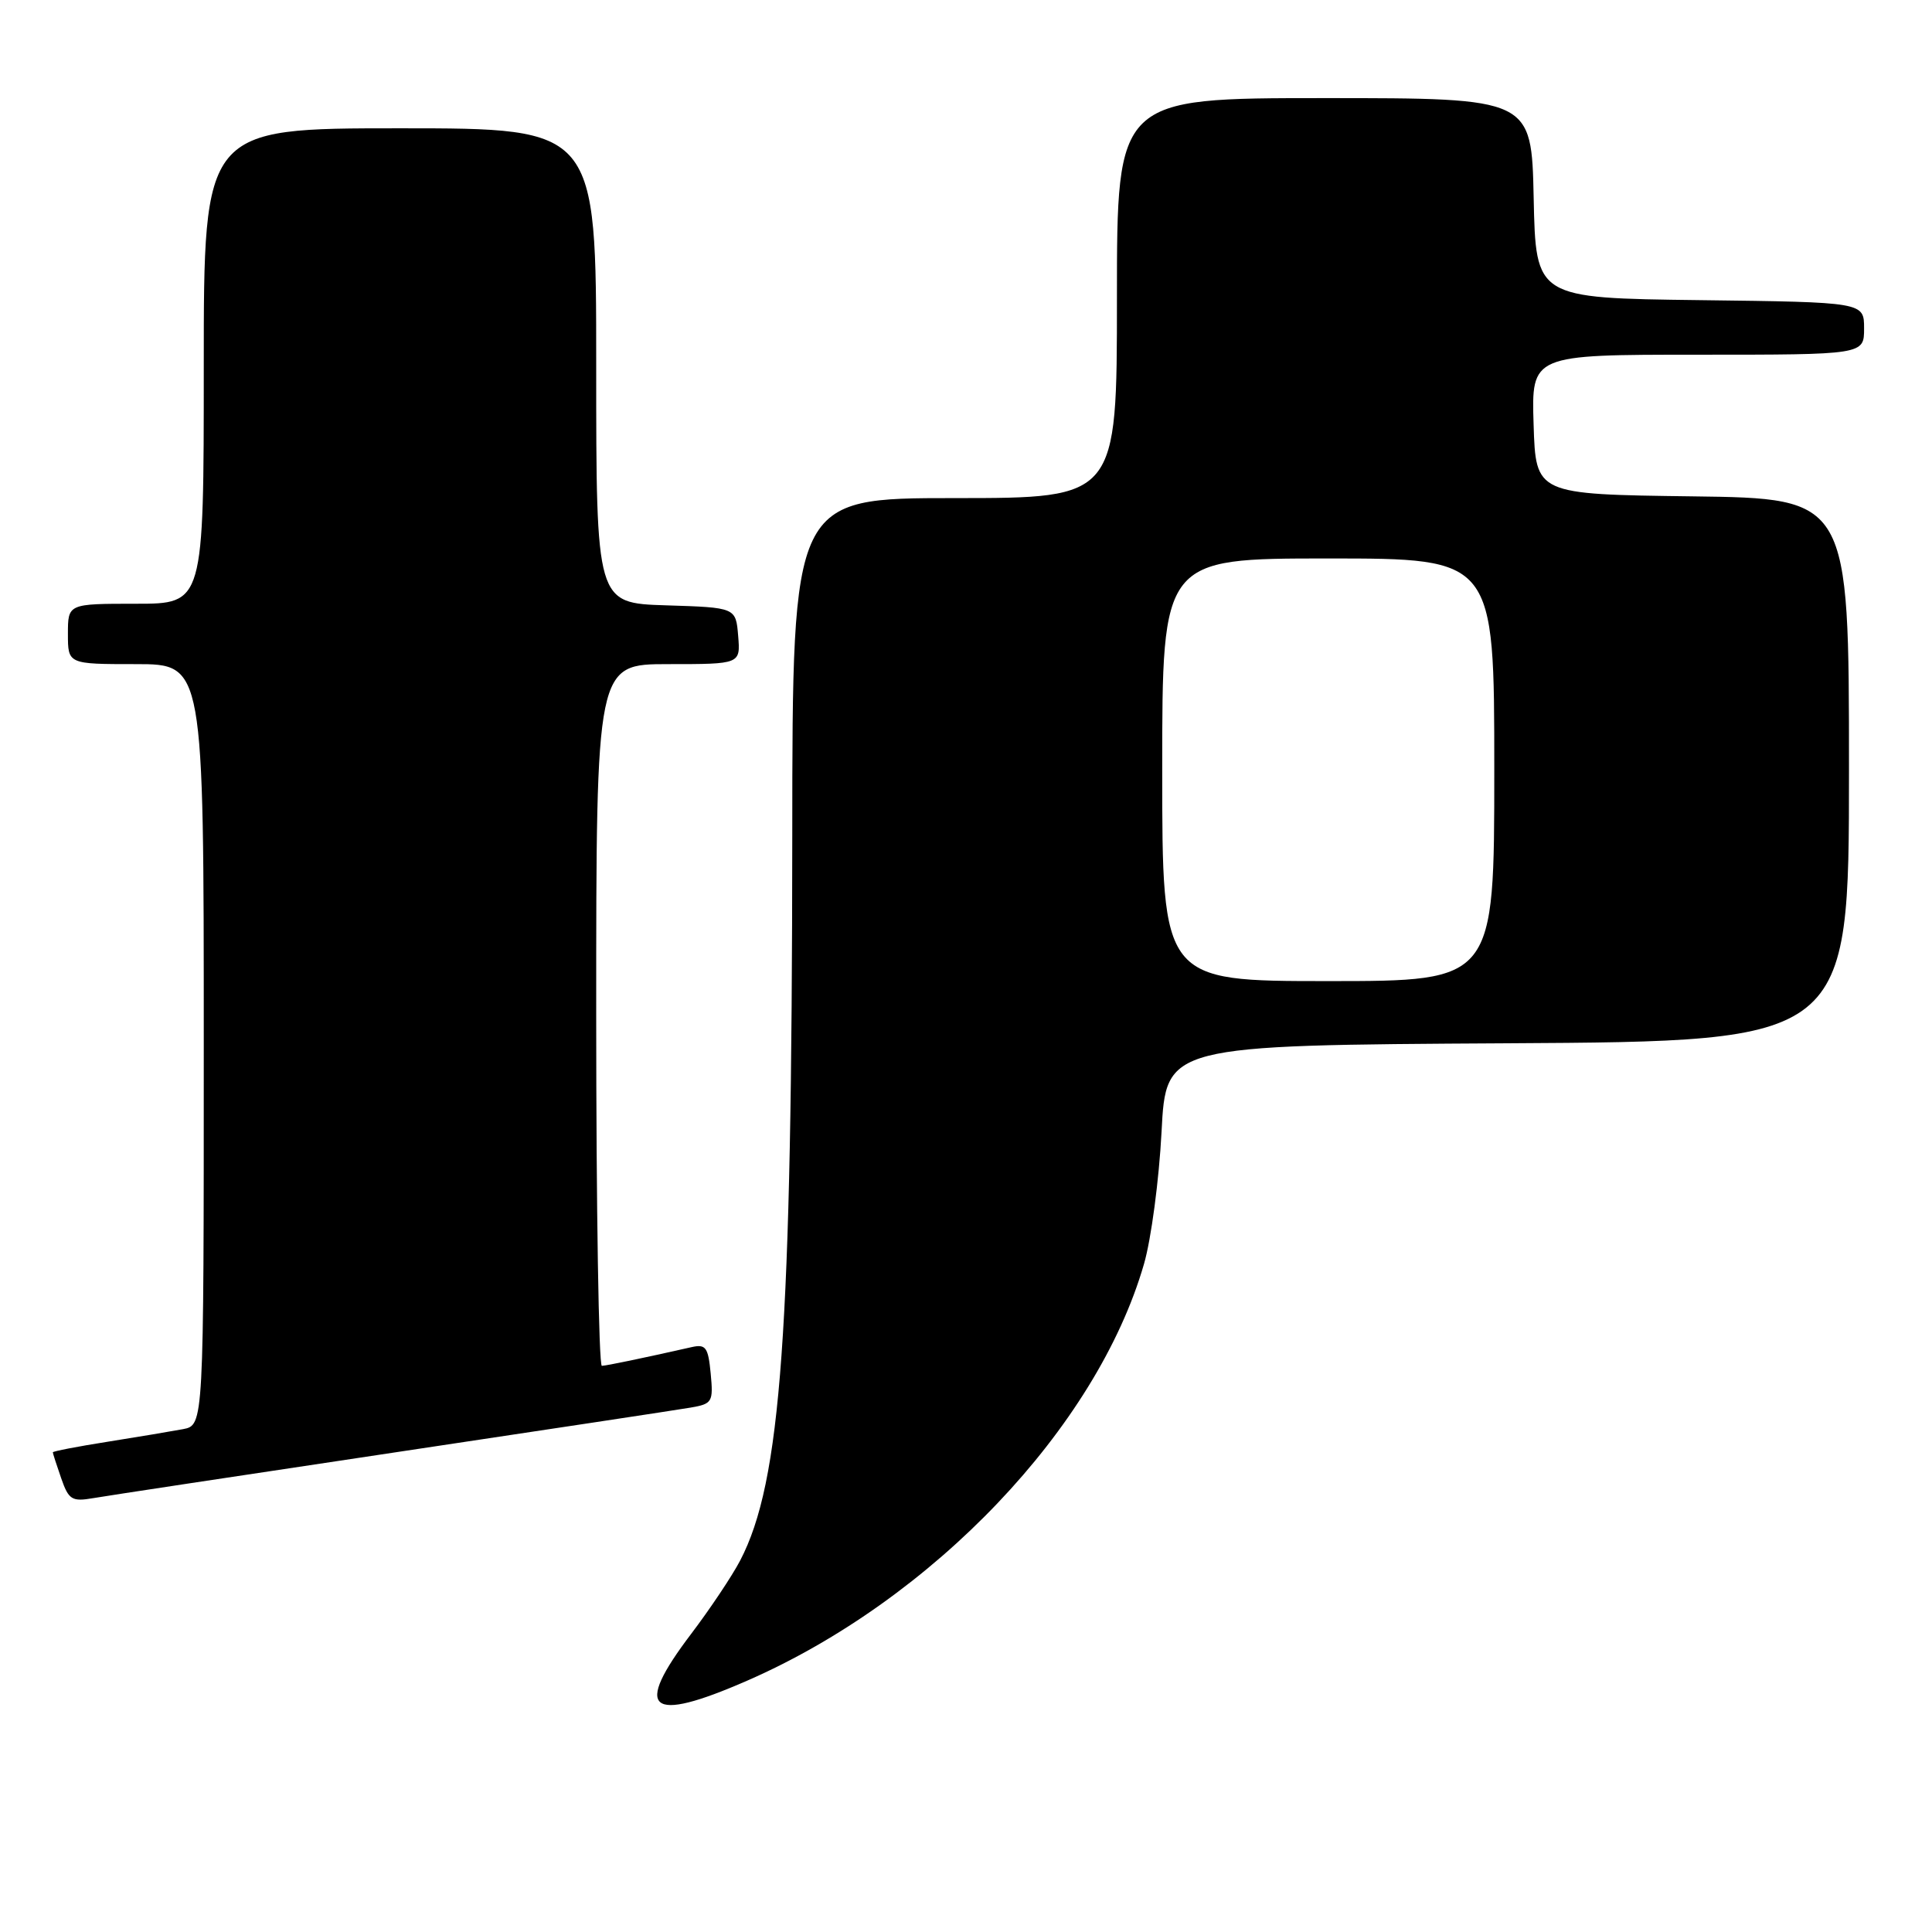 <?xml version="1.0" encoding="UTF-8" standalone="no"?>
<!DOCTYPE svg PUBLIC "-//W3C//DTD SVG 1.1//EN" "http://www.w3.org/Graphics/SVG/1.1/DTD/svg11.dtd" >
<svg xmlns="http://www.w3.org/2000/svg" xmlns:xlink="http://www.w3.org/1999/xlink" version="1.1" viewBox="0 0 256 256">
 <g >
 <path fill="currentColor"
d=" M 99.00 222.70 C 123.61 211.95 145.32 189.16 151.58 167.50 C 152.54 164.20 153.58 156.32 153.91 150.00 C 154.50 138.50 154.50 138.50 199.75 138.24 C 245.00 137.98 245.00 137.98 245.00 102.01 C 245.00 66.04 245.00 66.04 224.25 65.77 C 203.50 65.50 203.50 65.50 203.21 56.25 C 202.92 47.00 202.92 47.00 224.96 47.00 C 247.00 47.00 247.00 47.00 247.00 43.52 C 247.00 40.04 247.00 40.04 225.25 39.77 C 203.50 39.50 203.50 39.50 203.22 26.25 C 202.94 13.00 202.94 13.00 175.47 13.00 C 148.00 13.00 148.00 13.00 148.00 39.50 C 148.00 66.00 148.00 66.00 126.50 66.00 C 105.00 66.00 105.00 66.00 104.98 110.75 C 104.94 176.58 103.52 196.33 98.08 206.77 C 97.01 208.82 94.08 213.20 91.58 216.50 C 83.86 226.67 85.93 228.41 99.00 222.70 Z  M 52.00 192.50 C 72.08 189.49 89.86 186.80 91.53 186.51 C 94.38 186.02 94.53 185.77 94.17 182.00 C 93.84 178.52 93.52 178.08 91.65 178.50 C 85.10 179.98 80.41 180.95 79.75 180.98 C 79.34 180.99 79.00 160.07 79.00 134.50 C 79.00 88.00 79.00 88.00 88.56 88.00 C 98.12 88.00 98.12 88.00 97.81 84.25 C 97.50 80.50 97.50 80.50 88.25 80.21 C 79.00 79.92 79.00 79.92 79.00 48.46 C 79.00 17.00 79.00 17.00 53.00 17.00 C 27.00 17.00 27.00 17.00 27.00 48.50 C 27.00 80.00 27.00 80.00 18.00 80.00 C 9.00 80.00 9.00 80.00 9.00 84.00 C 9.00 88.00 9.00 88.00 18.00 88.00 C 27.00 88.00 27.00 88.00 27.00 138.42 C 27.00 188.84 27.00 188.84 24.25 189.37 C 22.74 189.65 18.24 190.41 14.25 191.04 C 10.26 191.67 7.00 192.30 7.00 192.44 C 7.00 192.58 7.50 194.13 8.11 195.88 C 9.10 198.73 9.53 199.00 12.36 198.51 C 14.09 198.21 31.92 195.51 52.00 192.50 Z  M 154.00 102.00 C 154.00 74.00 154.00 74.00 176.00 74.00 C 198.00 74.00 198.00 74.00 198.00 102.00 C 198.00 130.00 198.00 130.00 176.00 130.00 C 154.00 130.00 154.00 130.00 154.00 102.00 Z "/>
</g>
</svg>